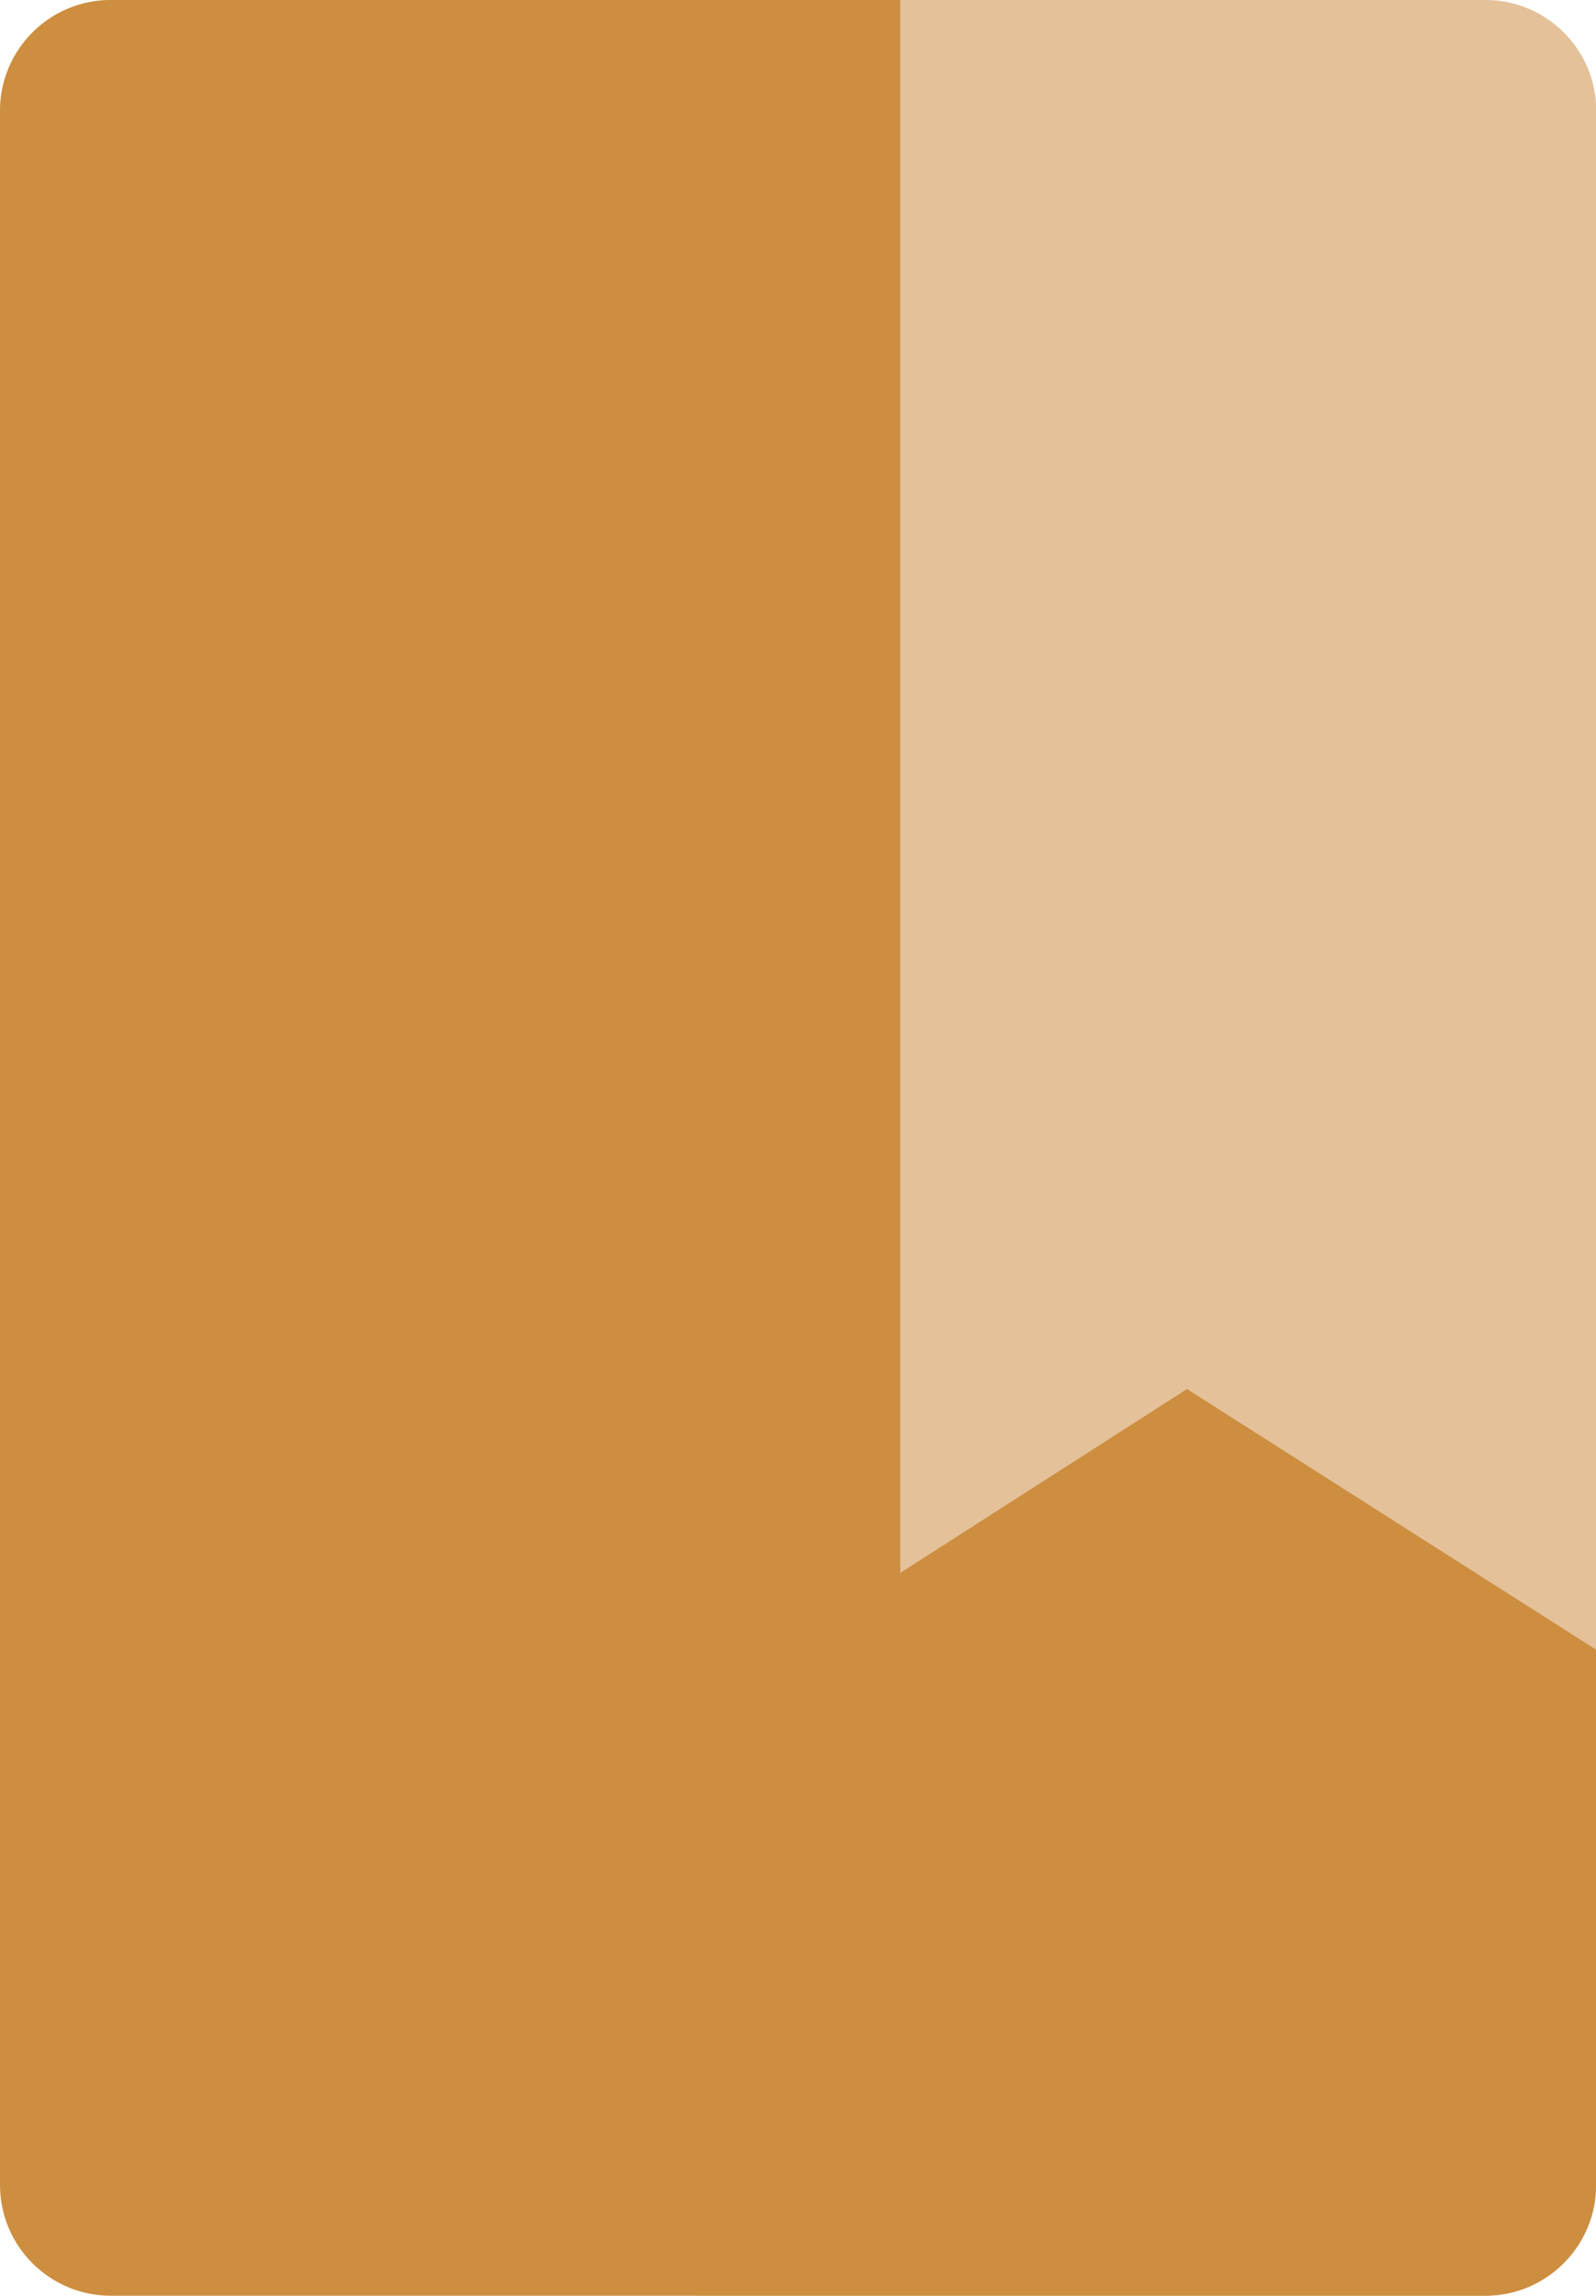 <?xml version="1.0" encoding="UTF-8"?>
<svg id="Layer_2" data-name="Layer 2" xmlns="http://www.w3.org/2000/svg" viewBox="0 0 57.6 82.82">
  <defs>
    <style>
      .cls-1 {
        fill: #cd8e40;
      }

      .cls-2 {
        fill: #e4c199;
      }

      @media (prefers-color-scheme: dark) {
          .cls-1 {
            fill: #cd8e40;
          }

          .cls-2 {
            fill: #e4c199;
          }
      }
    </style>
  </defs>
  <g id="Layer_4" data-name="Layer 4">
    <path class="cls-2" d="M53.6,0H4C1.79,0,0,1.79,0,4v19.31l14.76,9.4,10.36-6.64v56.75h28.49c2.21,0,4-1.79,4-4V4c0-2.21-1.79-4-4-4Z"/>
    <path class="cls-1" d="M32.49,56.75V0H4C1.79,0,0,1.79,0,4v74.82c0,2.21,1.79,4,4,4h49.6c2.21,0,4-1.79,4-4v-19.31l-14.76-9.4-10.36,6.64Z"/>
  </g>
</svg>